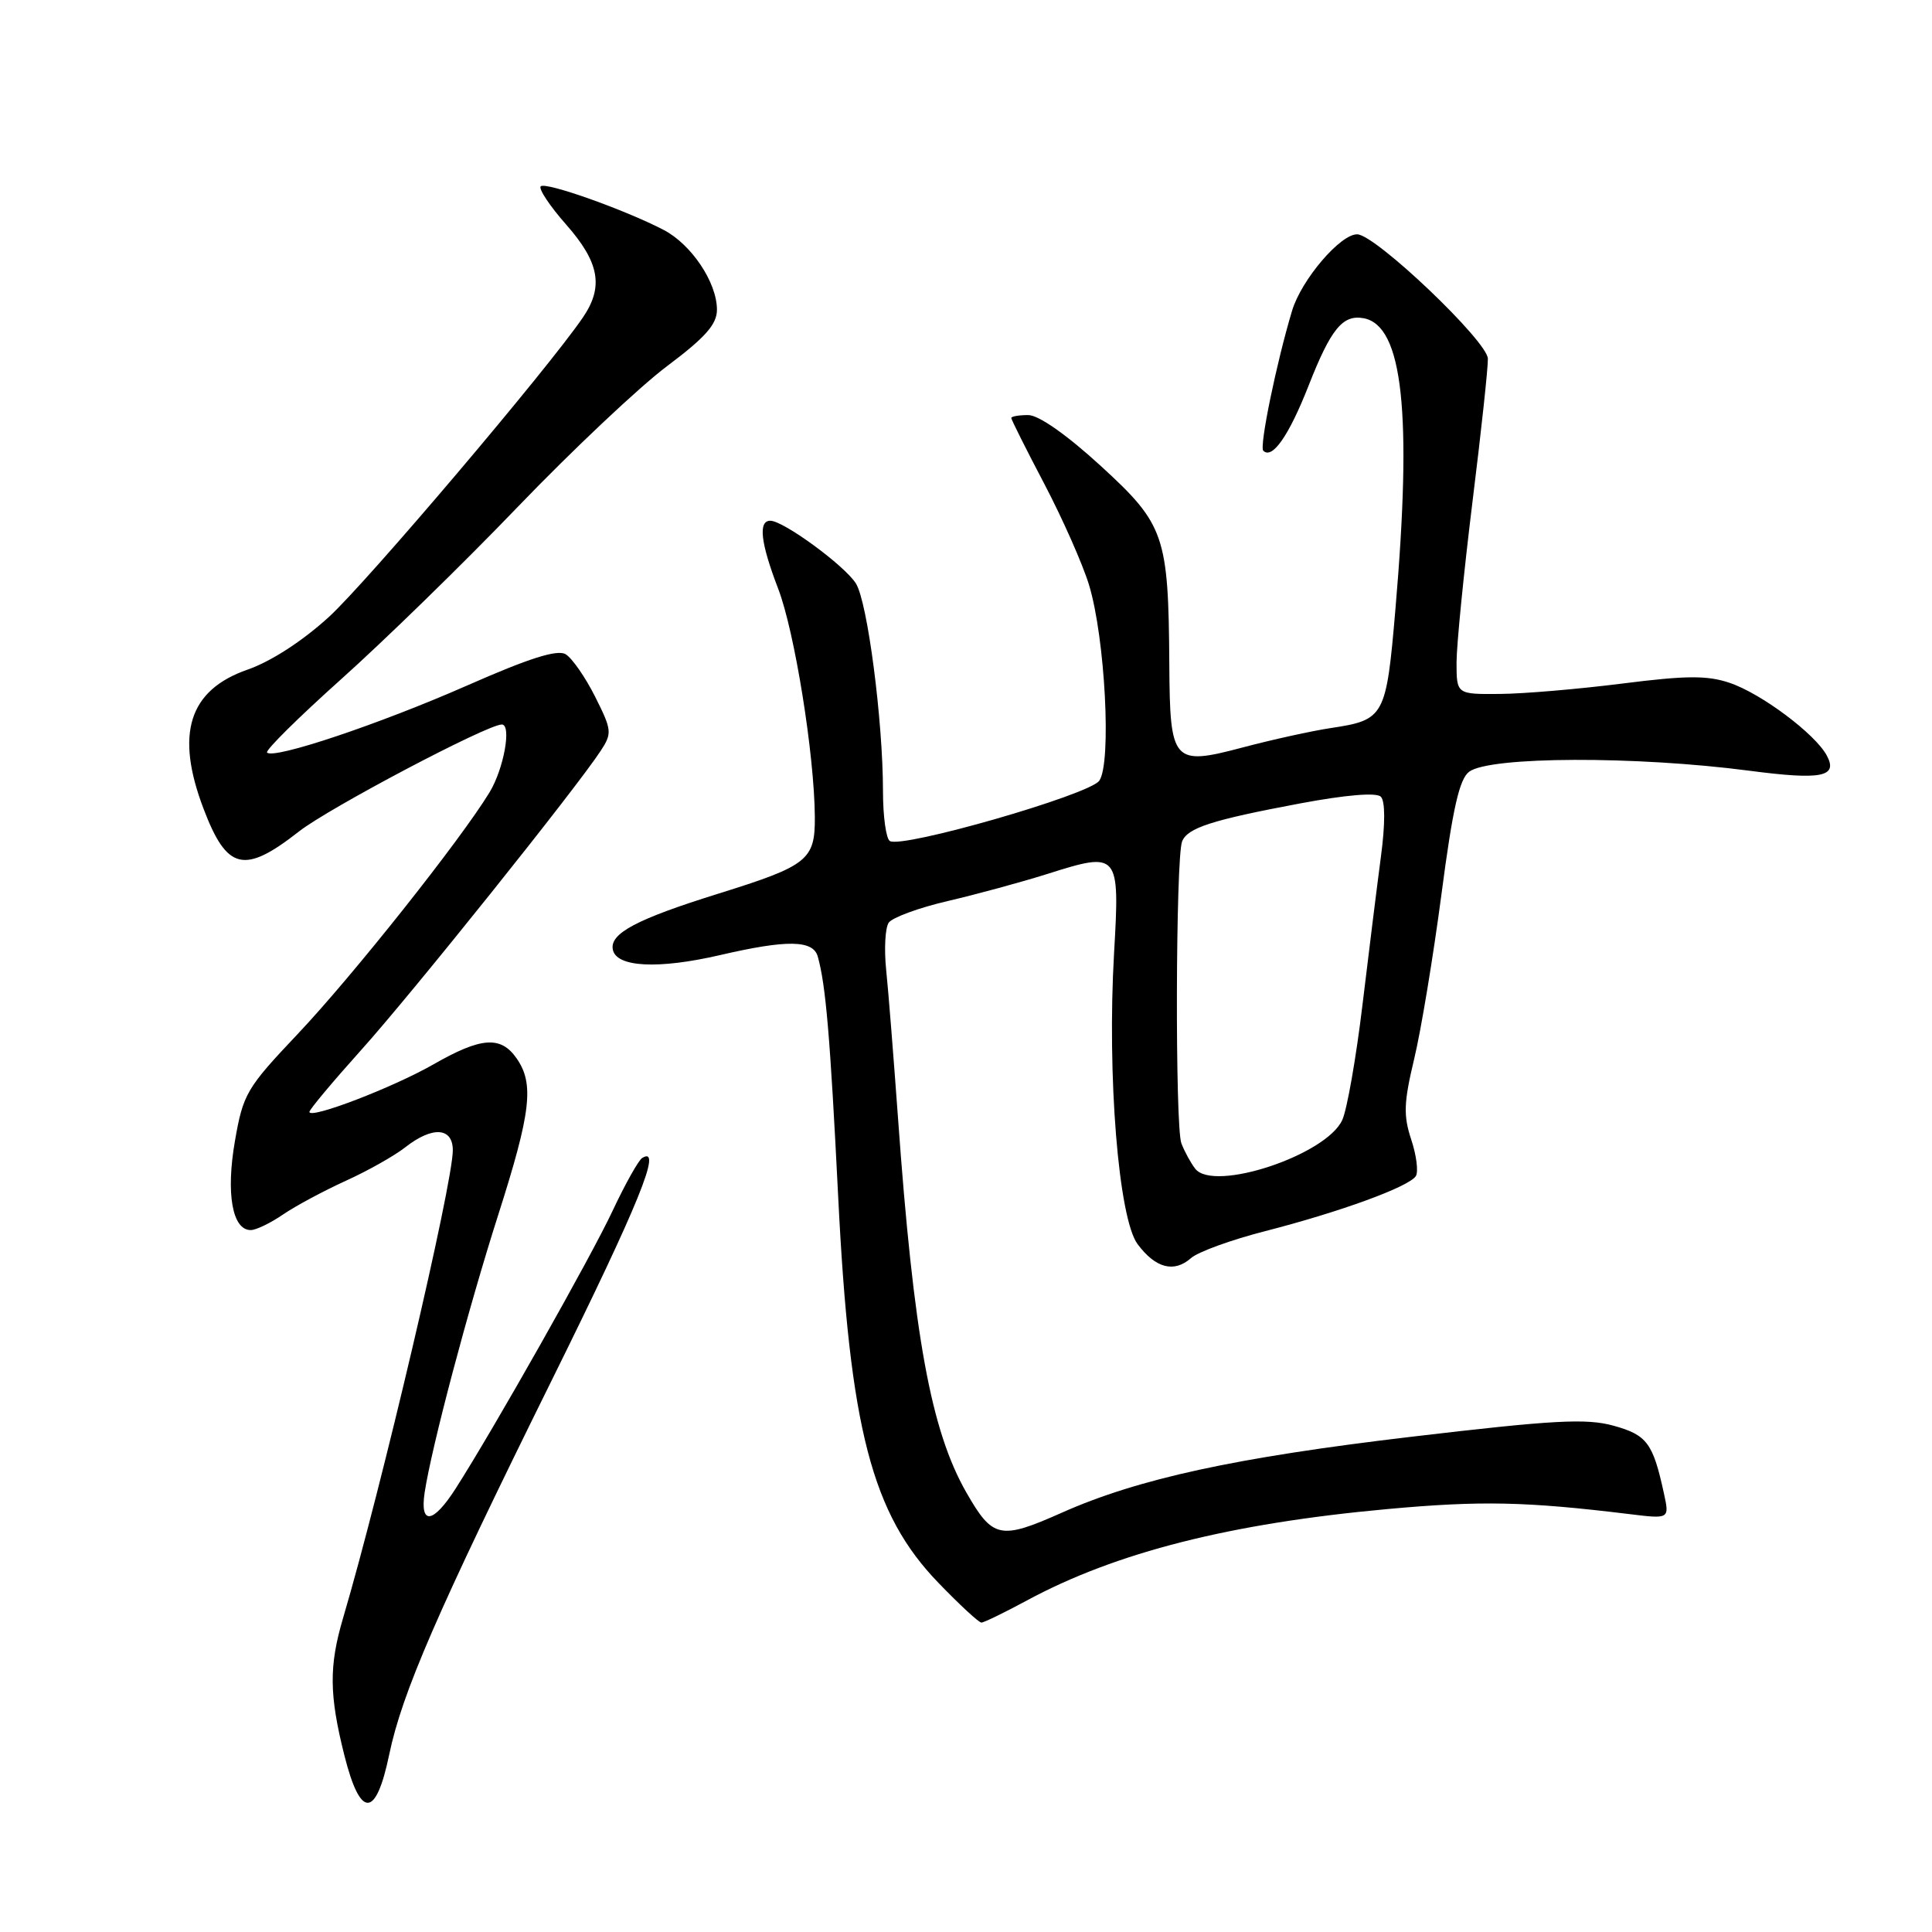 <?xml version="1.0" encoding="UTF-8" standalone="no"?>
<!DOCTYPE svg PUBLIC "-//W3C//DTD SVG 1.1//EN" "http://www.w3.org/Graphics/SVG/1.1/DTD/svg11.dtd" >
<svg xmlns="http://www.w3.org/2000/svg" xmlns:xlink="http://www.w3.org/1999/xlink" version="1.1" viewBox="0 0 256 256">
 <g >
 <path fill="currentColor"
d=" M 51.57 232.50 C 53.27 224.32 57.95 213.55 73.10 182.91 C 84.68 159.49 87.83 151.75 85.09 153.44 C 84.60 153.75 82.84 156.89 81.18 160.42 C 78.32 166.54 65.44 189.33 60.37 197.25 C 57.38 201.92 55.61 202.14 56.27 197.75 C 57.19 191.73 61.99 173.59 66.01 161.00 C 70.37 147.35 70.81 143.60 68.44 140.22 C 66.35 137.23 63.75 137.42 57.46 141.02 C 52.06 144.11 41.00 148.35 41.00 147.33 C 41.00 147.02 44.09 143.33 47.86 139.13 C 54.51 131.74 76.32 104.50 79.60 99.48 C 81.12 97.16 81.08 96.74 78.86 92.32 C 77.56 89.73 75.80 87.20 74.95 86.69 C 73.84 86.03 70.12 87.21 61.95 90.81 C 50.32 95.93 36.30 100.64 35.39 99.72 C 35.11 99.45 39.53 95.08 45.19 90.01 C 50.86 84.94 61.41 74.66 68.62 67.15 C 75.84 59.64 84.73 51.26 88.37 48.53 C 93.49 44.69 95.00 42.97 95.00 41.03 C 94.99 37.41 91.61 32.37 87.91 30.45 C 82.69 27.75 72.27 24.06 71.65 24.69 C 71.33 25.01 72.85 27.30 75.03 29.77 C 79.43 34.77 80.01 38.00 77.24 42.06 C 72.63 48.84 48.63 77.13 43.59 81.74 C 40.10 84.93 35.91 87.65 32.80 88.73 C 25.02 91.44 23.19 97.23 26.97 107.16 C 30.07 115.33 32.35 115.87 39.62 110.17 C 43.58 107.07 64.56 96.00 66.49 96.00 C 67.82 96.00 66.76 101.88 64.86 105.00 C 61.02 111.31 46.70 129.35 39.42 137.04 C 32.67 144.17 32.21 144.95 31.13 151.19 C 29.92 158.15 30.78 163.01 33.23 162.99 C 33.93 162.99 35.85 162.06 37.50 160.93 C 39.15 159.80 42.89 157.80 45.80 156.47 C 48.72 155.15 52.26 153.15 53.69 152.03 C 57.29 149.20 60.00 149.37 60.00 152.42 C 60.00 156.86 50.56 197.13 45.45 214.43 C 43.58 220.78 43.62 224.58 45.63 232.59 C 47.75 241.01 49.81 240.97 51.57 232.50 Z  M 136.07 212.07 C 147.89 205.69 163.01 201.86 183.83 199.96 C 196.23 198.83 202.12 198.95 215.86 200.62 C 221.22 201.28 221.22 201.28 220.48 197.89 C 219.03 191.21 218.24 190.14 213.79 188.91 C 210.19 187.92 205.87 188.15 186.92 190.39 C 163.73 193.13 150.84 195.93 140.72 200.43 C 132.52 204.08 131.54 203.87 128.04 197.75 C 123.34 189.51 121.06 177.00 118.98 148.00 C 118.40 140.03 117.71 131.25 117.42 128.50 C 117.14 125.75 117.29 122.94 117.76 122.26 C 118.23 121.58 121.73 120.29 125.55 119.40 C 129.37 118.51 135.33 116.89 138.79 115.80 C 148.26 112.80 148.39 112.95 147.62 126.27 C 146.68 142.50 148.21 161.47 150.74 164.86 C 153.12 168.05 155.57 168.69 157.82 166.70 C 158.75 165.88 163.18 164.27 167.69 163.12 C 177.65 160.56 186.73 157.24 187.61 155.83 C 187.96 155.26 187.69 153.08 186.99 150.98 C 185.94 147.80 186.01 146.07 187.38 140.34 C 188.29 136.58 189.91 126.75 191.00 118.50 C 192.49 107.11 193.38 103.20 194.68 102.25 C 197.44 100.22 216.78 100.16 231.76 102.12 C 241.36 103.38 243.58 102.95 242.06 100.11 C 240.53 97.25 233.36 91.88 229.18 90.48 C 226.23 89.48 223.42 89.50 215.00 90.57 C 209.22 91.30 201.91 91.93 198.75 91.95 C 193.00 92.00 193.00 92.00 193.00 87.75 C 193.01 85.41 193.96 75.85 195.11 66.50 C 196.27 57.15 197.19 48.61 197.15 47.52 C 197.08 45.20 182.29 31.11 179.85 31.05 C 177.63 30.98 172.45 37.05 171.21 41.16 C 169.14 48.04 166.85 59.18 167.39 59.72 C 168.58 60.91 170.78 57.75 173.40 51.09 C 176.35 43.57 177.92 41.65 180.70 42.17 C 185.88 43.14 187.14 54.68 184.90 80.73 C 183.68 95.00 183.46 95.40 176.34 96.47 C 173.82 96.85 168.55 98.01 164.63 99.05 C 155.41 101.49 155.02 101.05 154.94 88.06 C 154.83 70.95 154.33 69.50 145.87 61.75 C 141.35 57.61 137.63 55.00 136.25 55.00 C 135.01 55.00 134.00 55.17 134.00 55.39 C 134.00 55.60 135.97 59.54 138.39 64.14 C 140.80 68.74 143.46 74.75 144.30 77.50 C 146.44 84.53 147.31 101.20 145.65 103.46 C 144.29 105.33 119.54 112.45 117.91 111.44 C 117.41 111.14 117.00 108.17 117.00 104.86 C 117.00 95.52 114.95 79.74 113.41 77.31 C 111.92 74.94 103.81 69.00 102.07 69.00 C 100.44 69.00 100.78 71.93 103.11 78.00 C 105.30 83.70 107.91 99.97 107.97 108.23 C 108.01 113.95 107.06 114.71 95.20 118.41 C 84.36 121.79 80.79 123.68 81.20 125.81 C 81.64 128.17 87.20 128.46 95.43 126.55 C 104.31 124.49 107.74 124.55 108.36 126.75 C 109.42 130.52 110.00 137.34 111.06 158.50 C 112.59 189.33 115.51 200.59 124.36 209.75 C 127.15 212.64 129.70 215.00 130.04 215.00 C 130.37 215.00 133.09 213.68 136.07 212.07 Z  M 158.37 154.86 C 157.79 154.11 156.96 152.60 156.54 151.50 C 155.69 149.32 155.78 113.74 156.63 111.51 C 157.33 109.70 160.54 108.66 172.26 106.46 C 178.36 105.32 182.38 104.98 182.97 105.57 C 183.55 106.15 183.56 109.15 182.98 113.50 C 182.47 117.35 181.37 126.21 180.53 133.19 C 179.69 140.18 178.49 147.02 177.86 148.40 C 175.74 153.06 160.82 158.01 158.37 154.86 Z "/>
</g>
</svg>